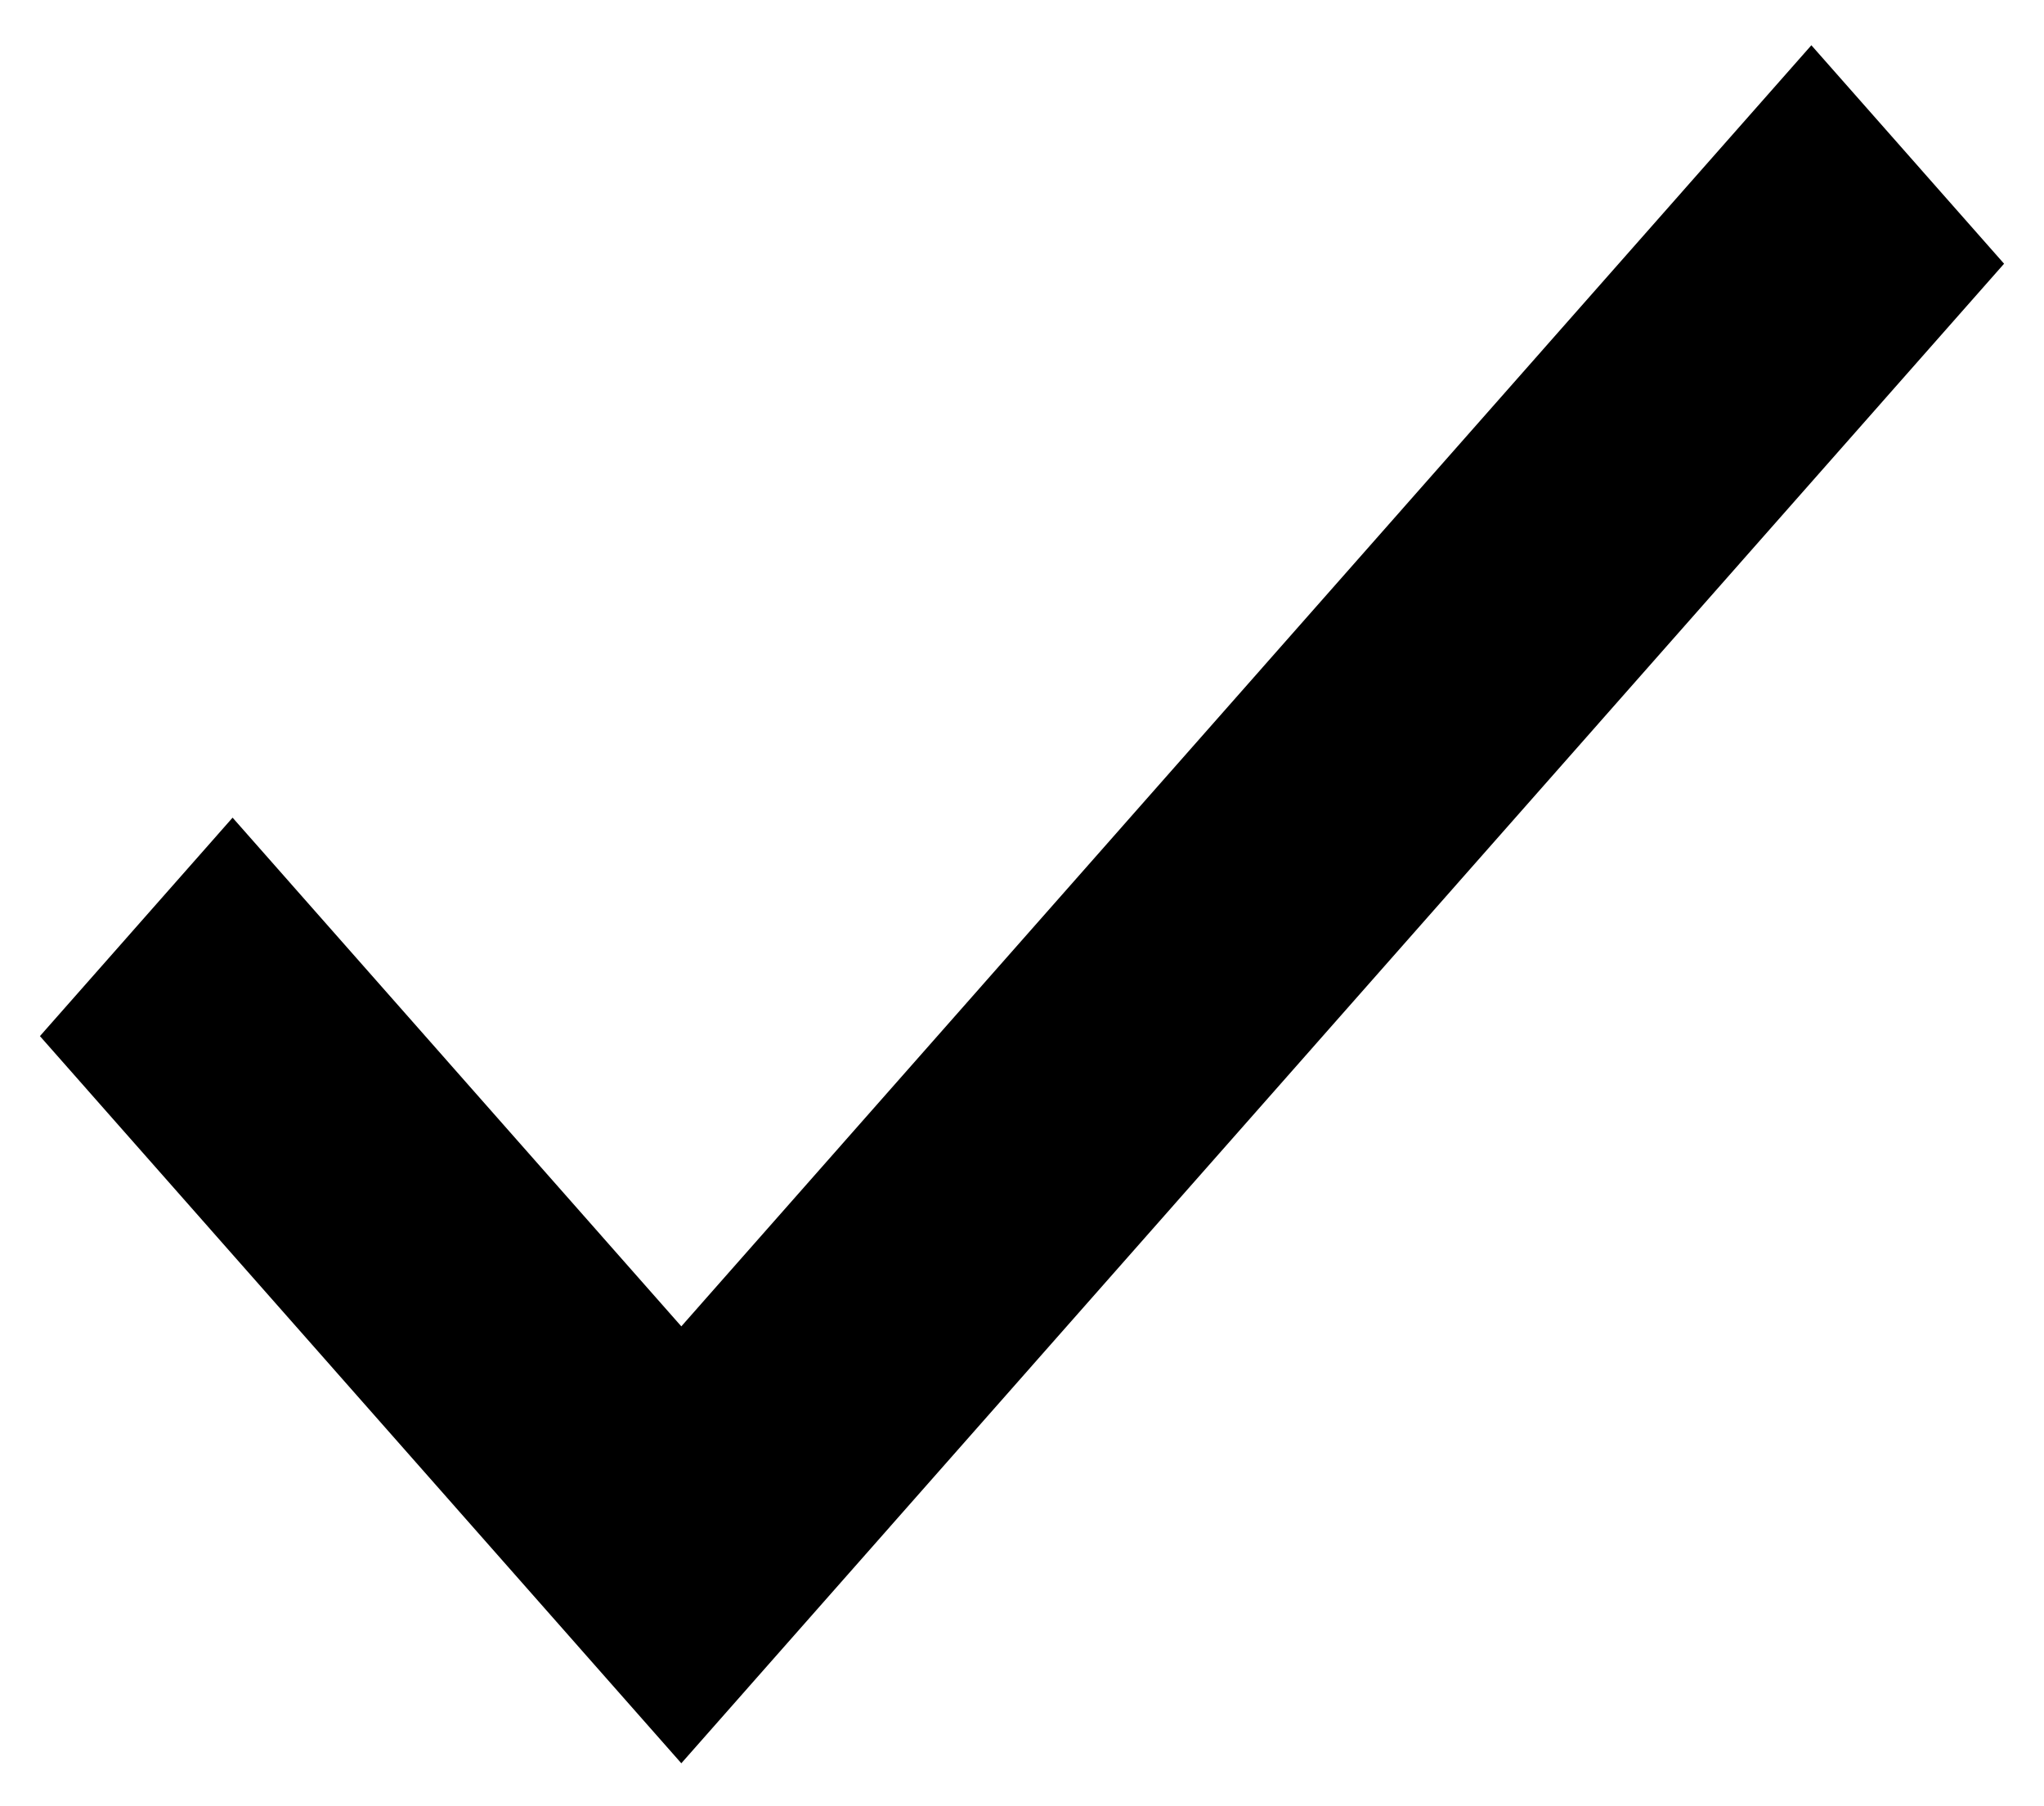 <svg width="43" height="38" viewBox="0 0 43 38" fill="none" xmlns="http://www.w3.org/2000/svg">
<path d="M14.333 27.904L4.893 17.202L0.84 21.798L14.333 37.096L42.16 5.548L38.106 0.952L14.333 27.904Z" fill="black"/>
</svg>
